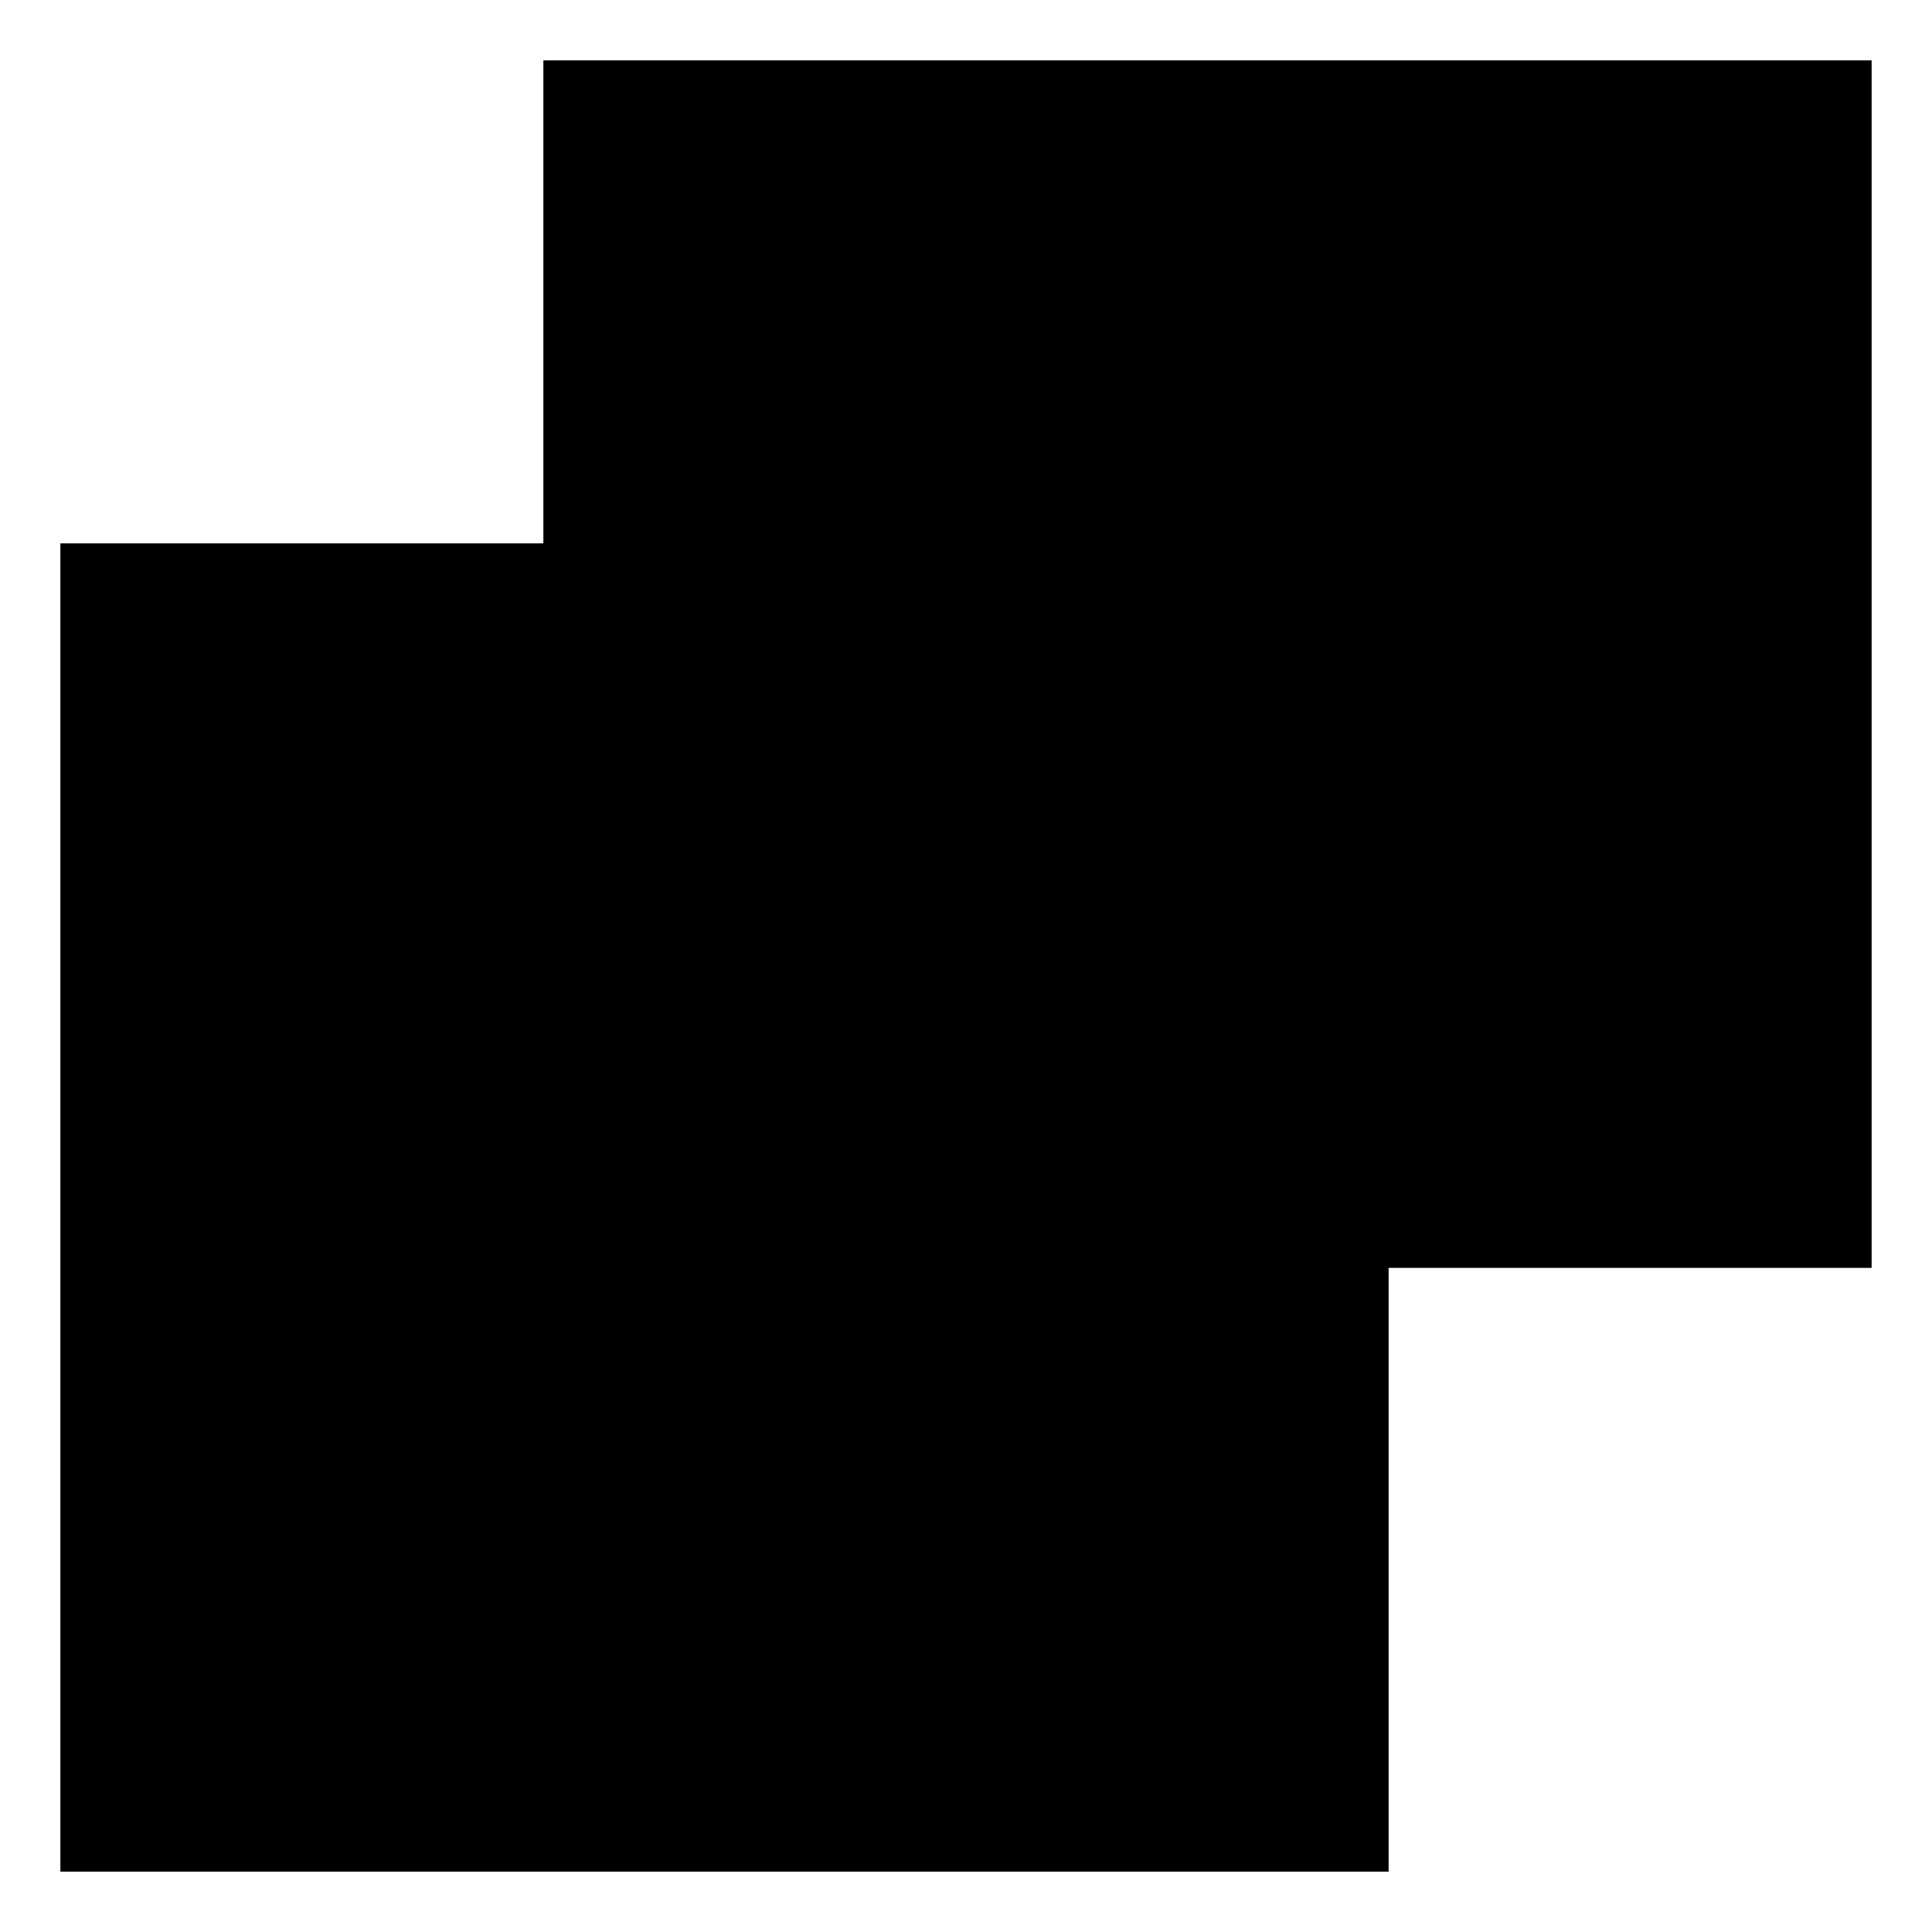 <svg xmlns="http://www.w3.org/2000/svg" viewBox="0 0 16 16">
  <rect x="0.5" y="4.5" width="11" height="11" />
  <rect x="4.5" y="0.5" width="11" height="10" />
  <line x1="0.5" y1="14.96" x2="4.57" y2="10.54" />
  <line x1="11.5" y1="15.5" x2="15.48" y2="10.47" />
  <line x1="0.5" y1="4.48" x2="4.5" y2="0.5" />
  <line x1="11.55" y1="4.48" x2="15" y2="0.99" /></svg>